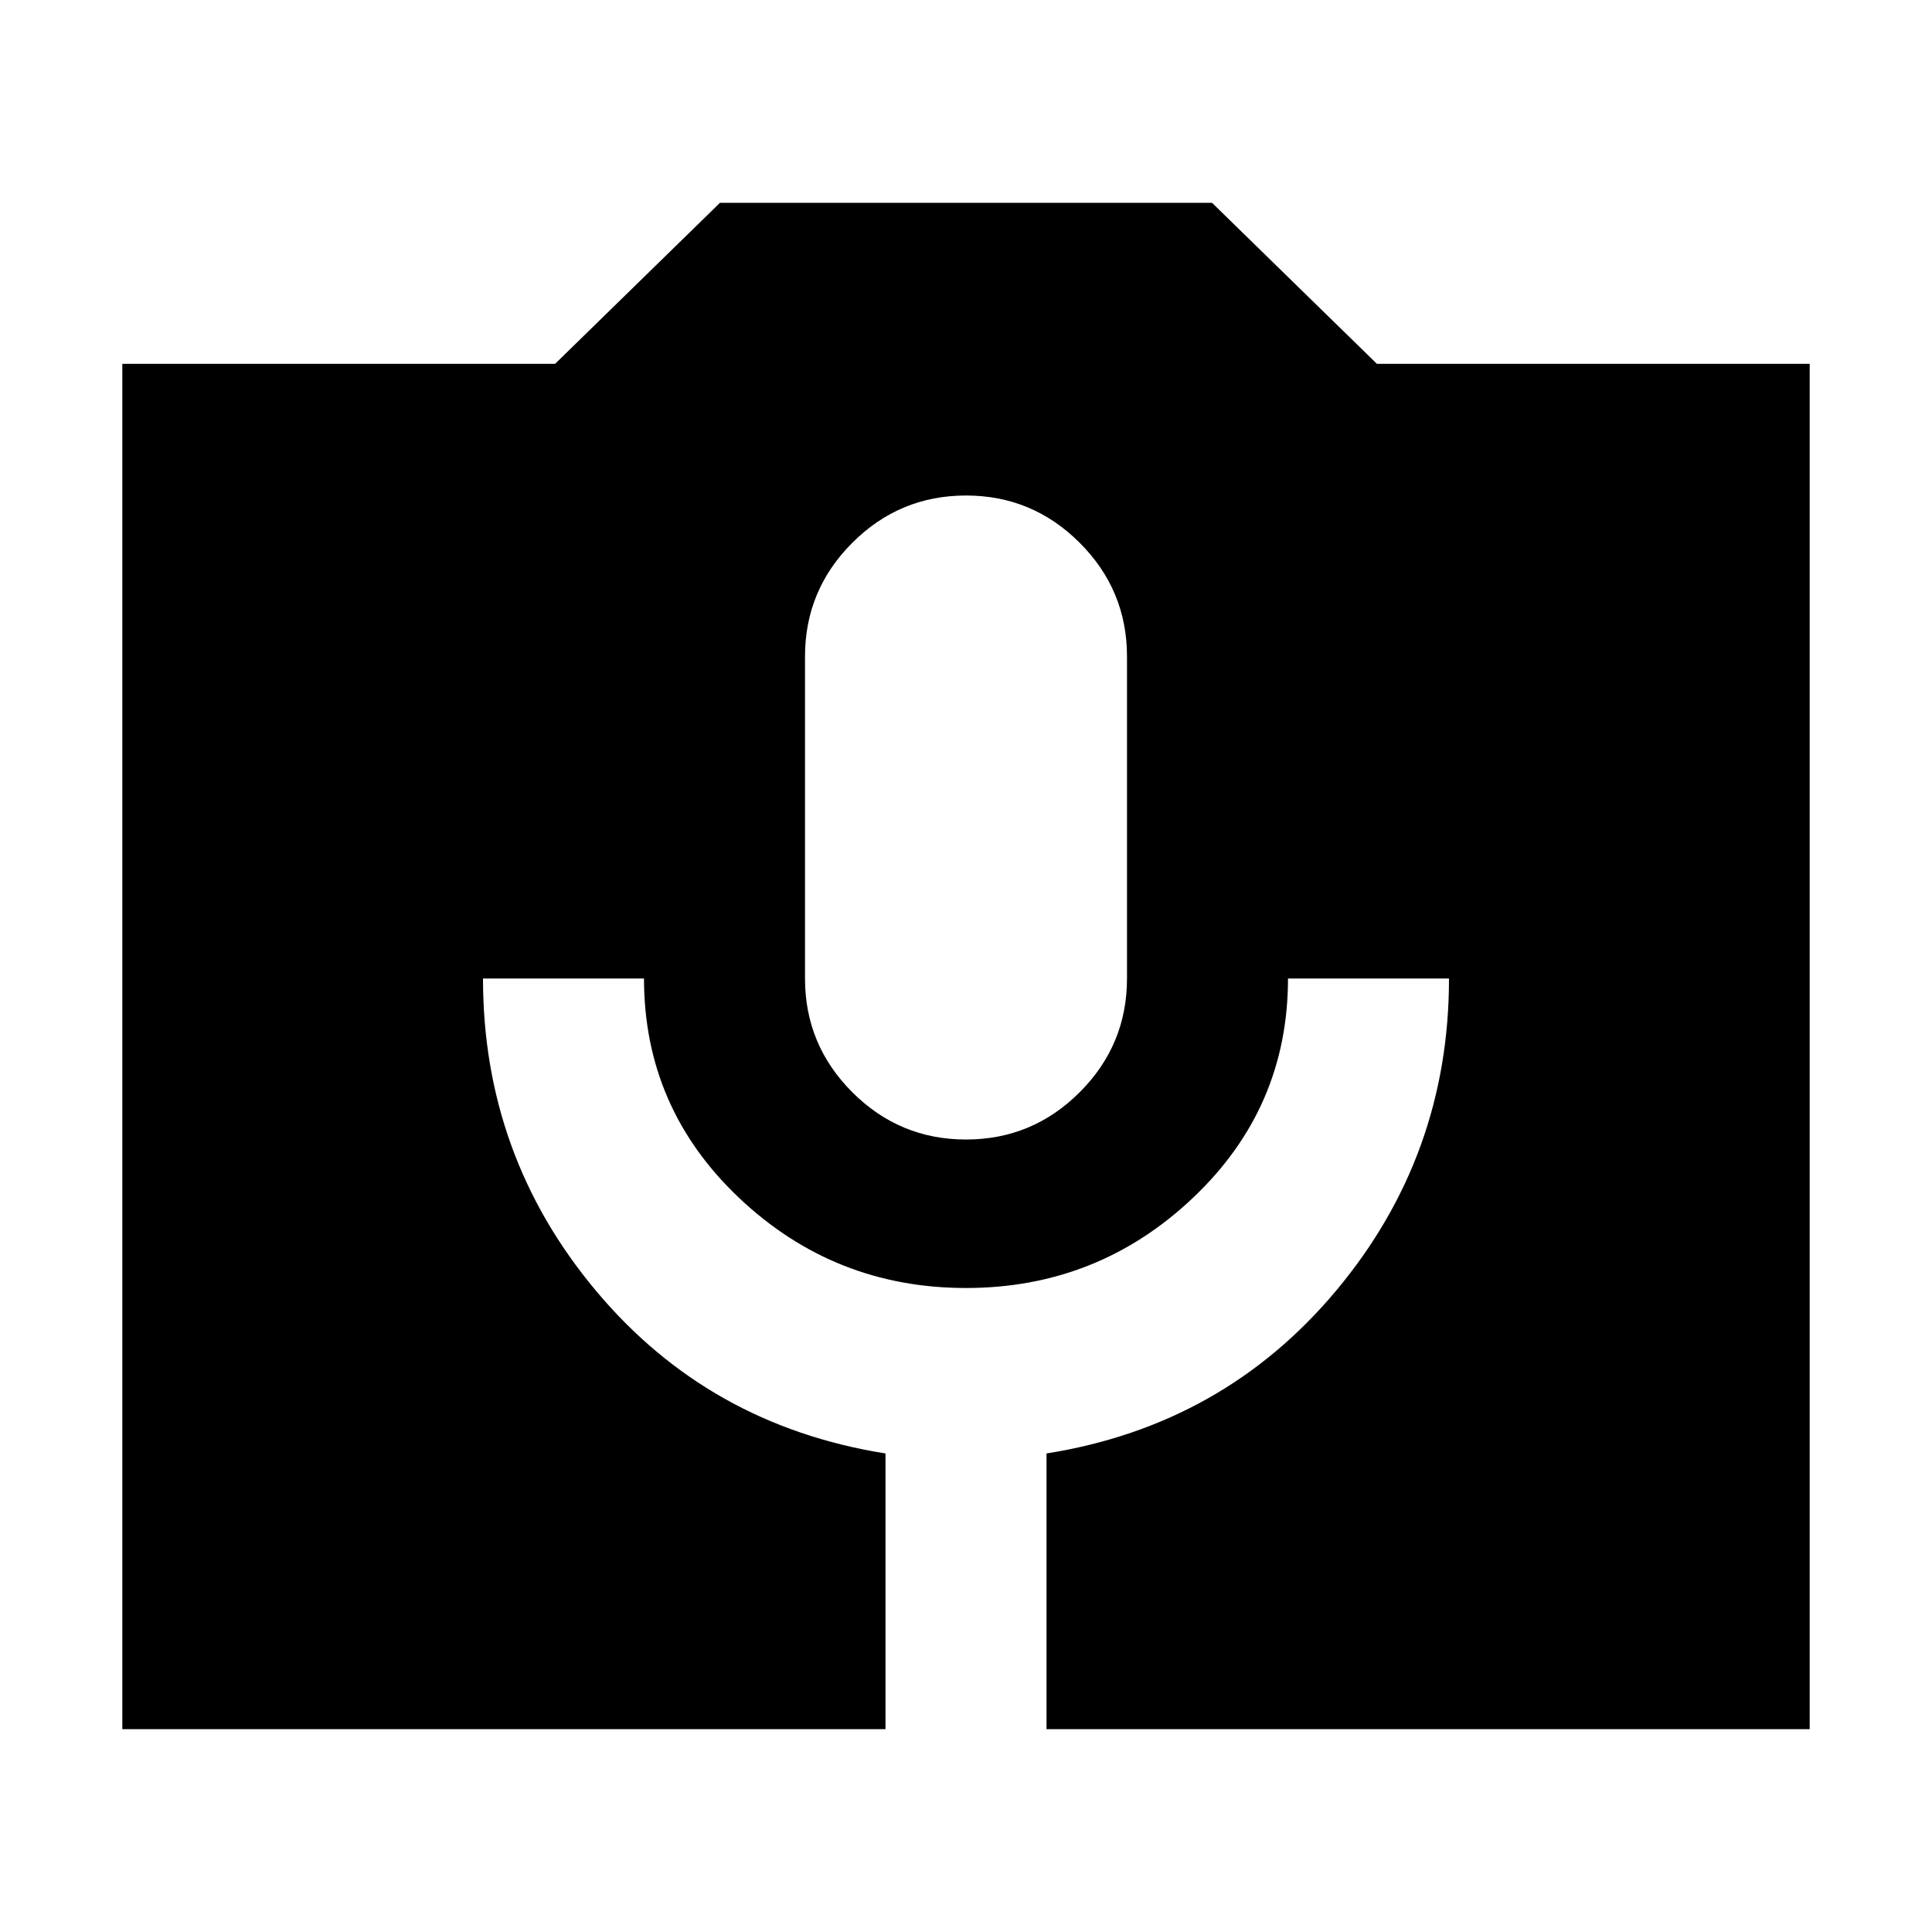 <svg xmlns="http://www.w3.org/2000/svg" height="24" viewBox="0 -960 960 960" width="24"><path d="M60.78-100.78v-678.44h215.05l81.91-80h244.52l81.91 80h215.05v678.44H520v-137q88-14 144-81t56-155h-80q0 64.3-47.28 109.04Q545.43-320 480-320t-112.72-44.74Q320-409.48 320-473.78h-80q0 88 56 155t144 81v137H60.78Zm419.22-293q33 0 56.5-23.5t23.5-56.5v-160q0-33-23.5-56.5t-56.5-23.5q-33 0-56.5 23.5t-23.5 56.5v160q0 33 23.5 56.5t56.5 23.5Z"/></svg>